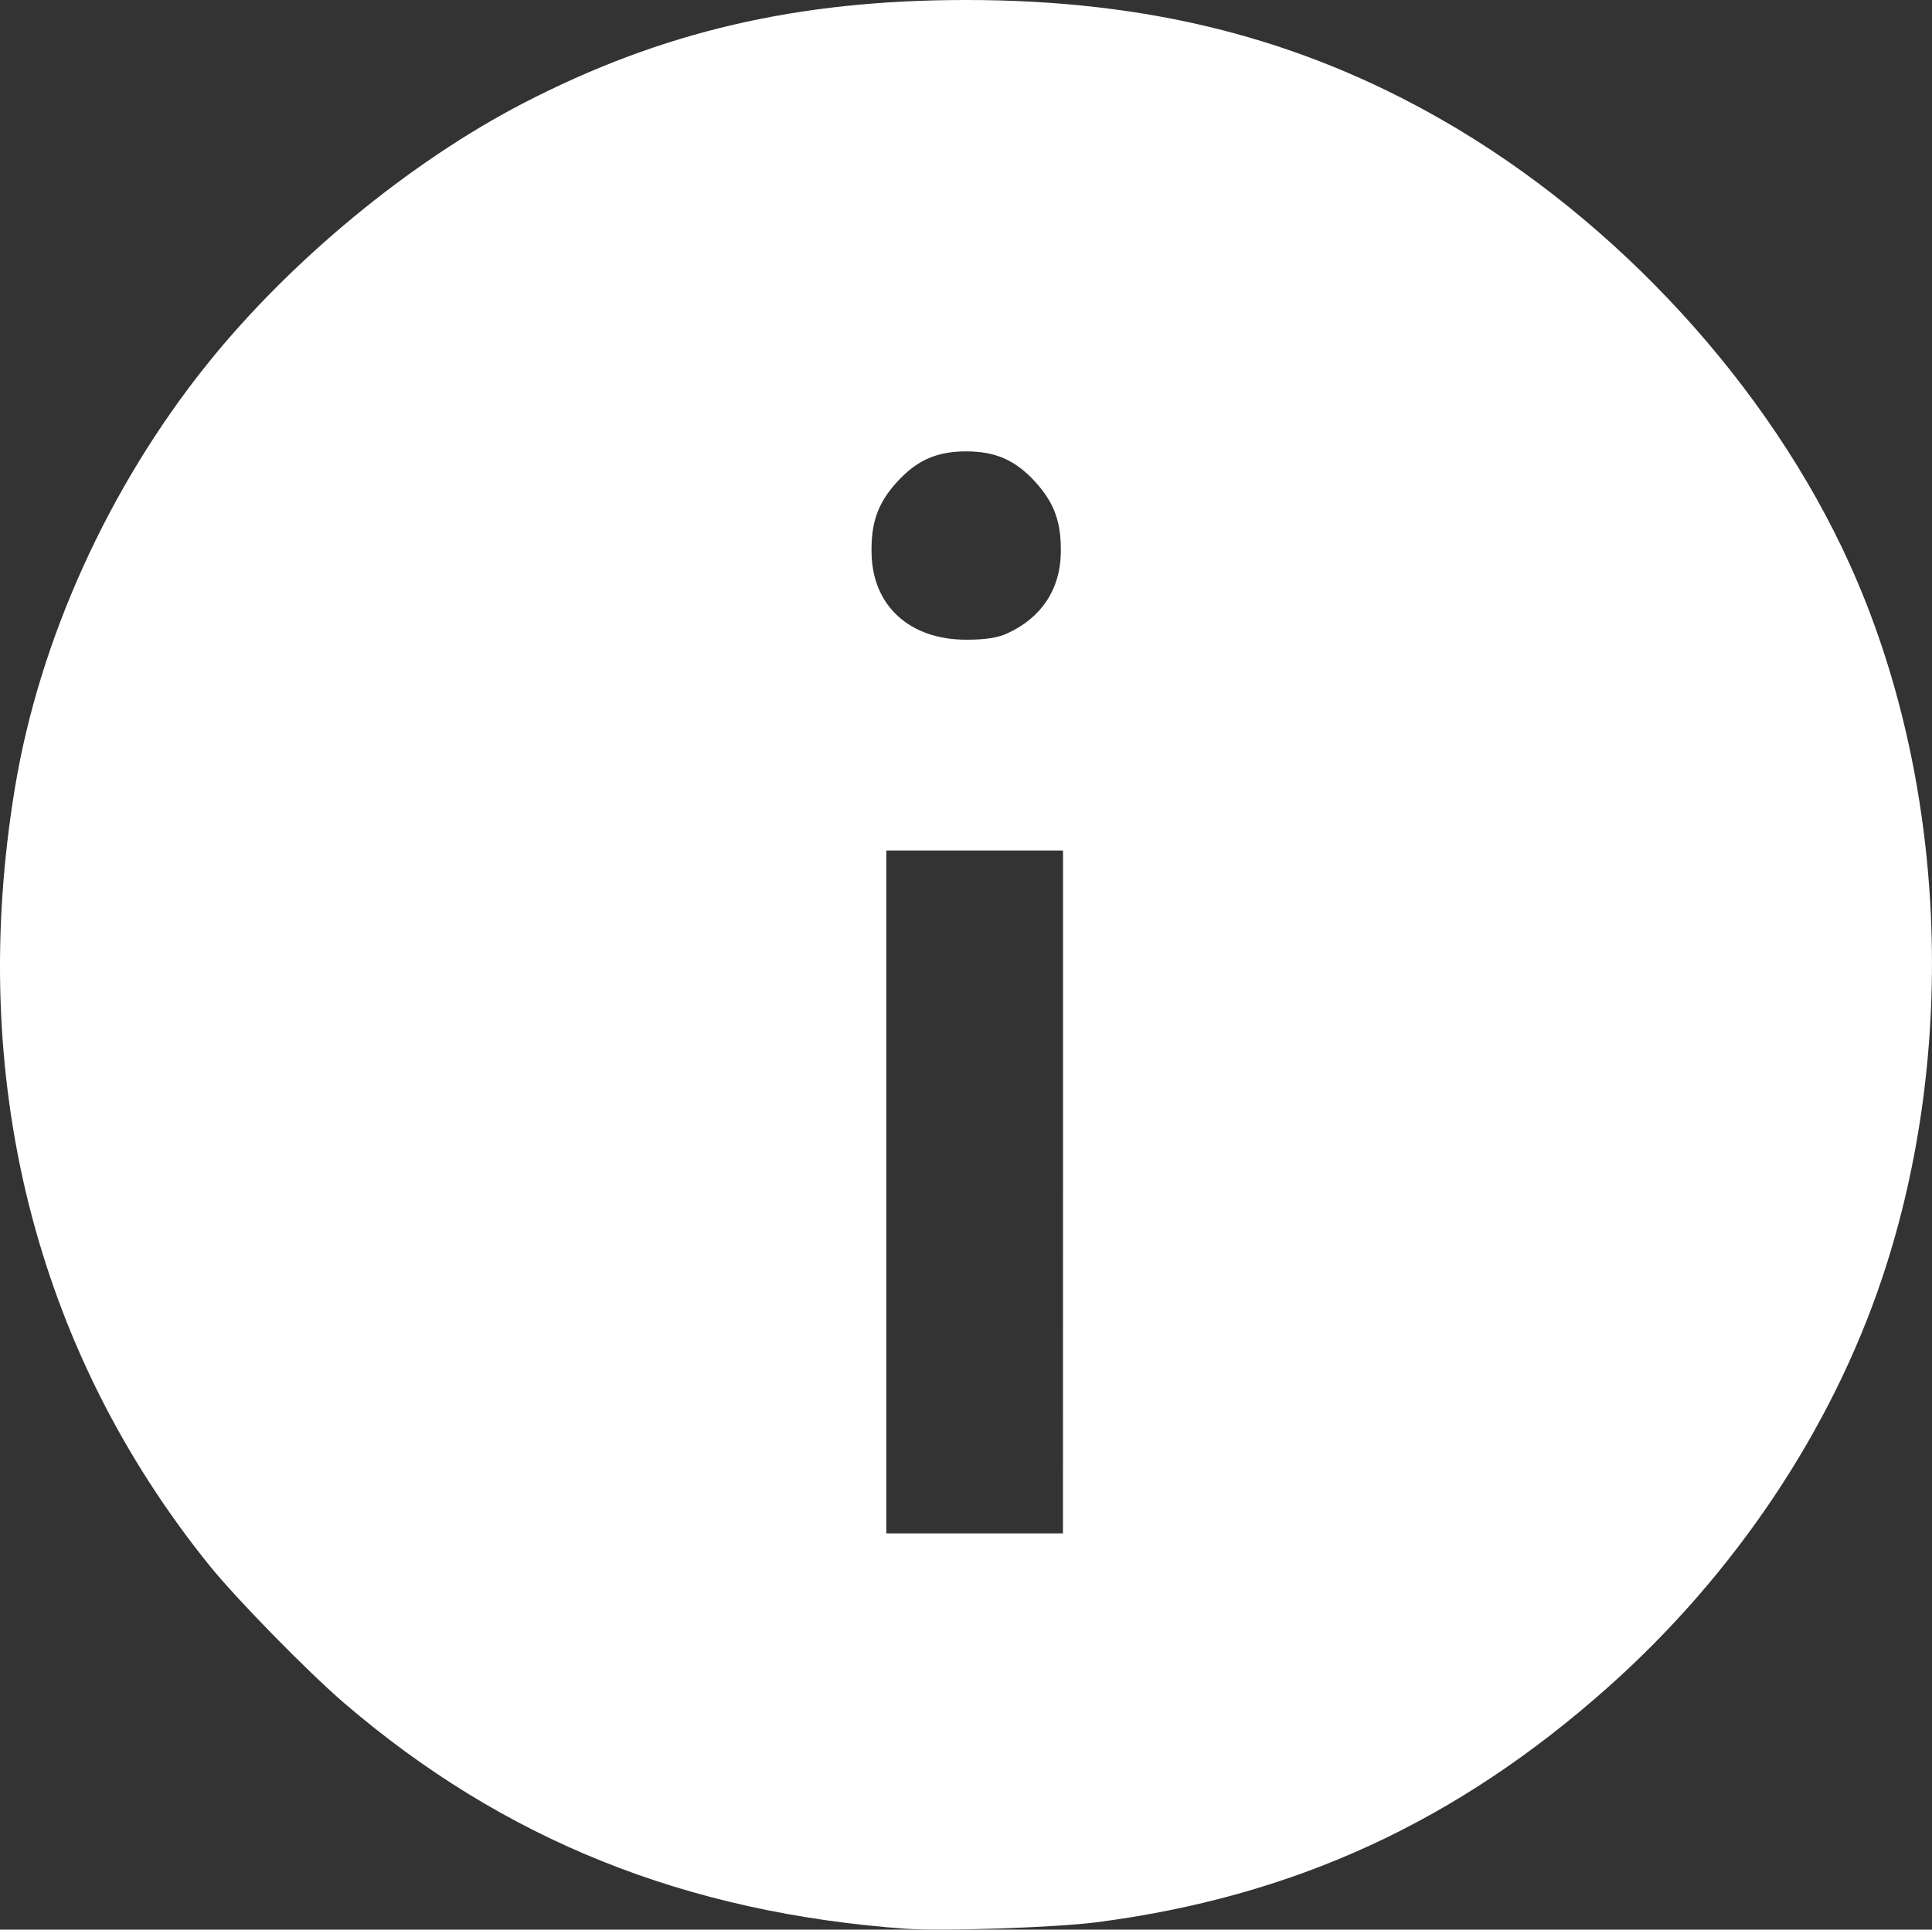 <?xml version="1.0" encoding="UTF-8" standalone="no"?>
<svg
   height="31.968"
   width="32"
   version="1.1"
   id="svg4"
   xmlns="http://www.w3.org/2000/svg"
   xmlns:svg="http://www.w3.org/2000/svg">
  <rect width="100%" height="100%" fill="#333333" stroke="none"/>
  <defs
     id="defs8" />
  <path
     style="fill:#ffffff;stroke-width:0.034;stroke-linecap:round;paint-order:stroke fill markers"
     d="M 15.017,31.955 C 11.355,31.691 8.342,30.482 5.702,28.216 5.103,27.702 3.919,26.493 3.471,25.938 0.579,22.354 -0.547,17.853 0.248,13.049 0.654,10.594 1.799,8.07 3.425,6.041 4.806,4.318 6.783,2.685 8.671,1.708 10.958,0.524 13.206,2.6654052e-8 16.002,2.6654052e-8 c 3.019,0 5.521,0.631 7.89,1.99 2.895,1.661 5.411,4.406 6.747,7.362 1.598,3.535 1.803,8.03 0.538,11.814 -0.844,2.525 -2.442,4.913 -4.534,6.778 -2.512,2.239 -5.219,3.483 -8.494,3.904 -0.664,0.085 -2.539,0.149 -3.131,0.106 z M 17.607,19.747 V 14.09 H 16.143 14.68 v 5.657 5.657 h 1.463 1.463 z m -0.925,-9.253 c 0.558,-0.253 0.873,-0.72 0.888,-1.315 0.013,-0.518 -0.103,-0.845 -0.424,-1.197 -0.328,-0.359 -0.658,-0.504 -1.143,-0.504 -0.485,0 -0.815,0.145 -1.143,0.504 -0.321,0.351 -0.437,0.679 -0.424,1.197 0.022,0.864 0.635,1.419 1.567,1.419 0.318,0 0.518,-0.031 0.679,-0.104 z"
     id="path321" />
</svg>
